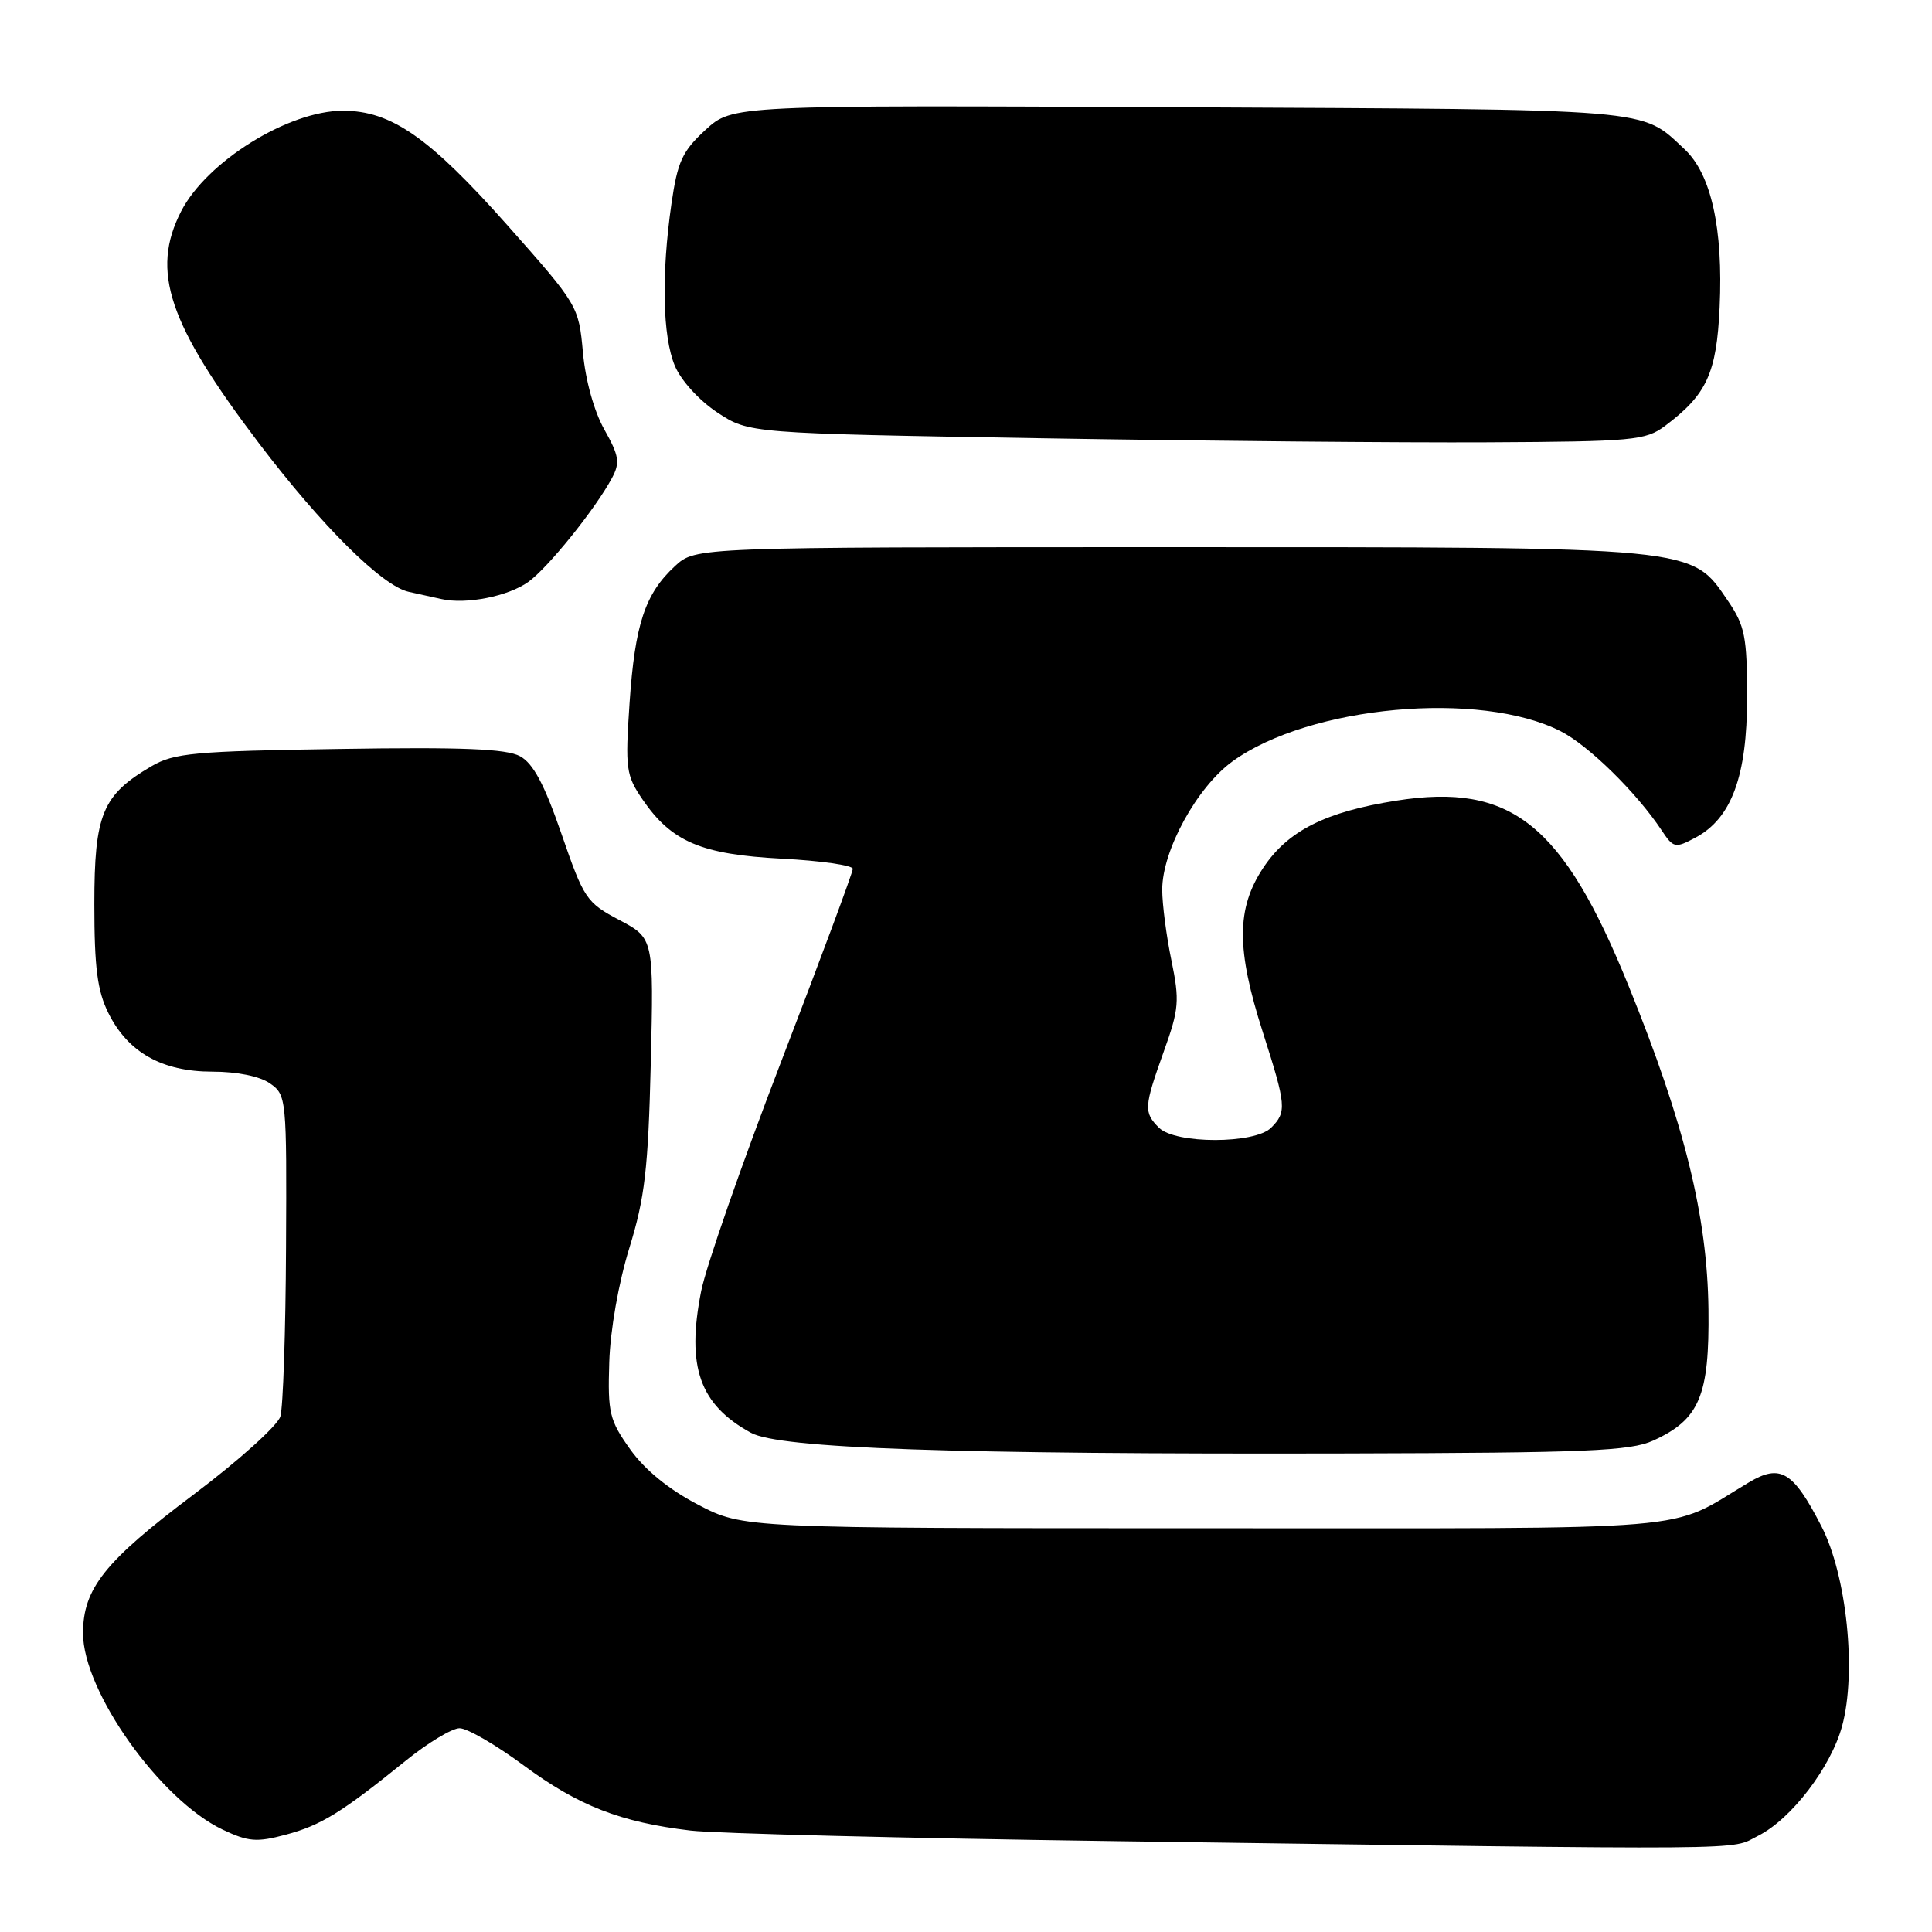 <?xml version="1.0" encoding="UTF-8" standalone="no"?>
<!DOCTYPE svg PUBLIC "-//W3C//DTD SVG 1.1//EN" "http://www.w3.org/Graphics/SVG/1.1/DTD/svg11.dtd" >
<svg xmlns="http://www.w3.org/2000/svg" xmlns:xlink="http://www.w3.org/1999/xlink" version="1.1" viewBox="0 0 256 256">
 <g >
 <path fill="currentColor"
d=" M 232.97 243.25 C 237.36 241.04 242.60 234.18 244.09 228.71 C 246.03 221.58 244.70 208.74 241.35 202.24 C 237.60 194.95 235.92 193.93 231.73 196.43 C 220.66 203.03 226.92 202.50 159.50 202.50 C 98.50 202.50 98.50 202.50 92.50 199.38 C 88.61 197.35 85.45 194.77 83.50 192.04 C 80.75 188.18 80.52 187.22 80.73 180.53 C 80.86 176.24 81.96 170.00 83.39 165.37 C 85.44 158.73 85.89 154.91 86.23 140.91 C 86.63 124.33 86.63 124.33 82.07 121.91 C 77.71 119.61 77.36 119.09 74.40 110.50 C 72.12 103.90 70.65 101.15 68.90 100.20 C 67.08 99.22 61.26 98.98 44.96 99.24 C 25.72 99.53 23.06 99.78 20.07 101.53 C 13.55 105.35 12.50 107.88 12.50 119.82 C 12.50 128.22 12.90 131.30 14.36 134.23 C 16.95 139.45 21.47 142.00 28.15 142.00 C 31.42 142.00 34.43 142.61 35.78 143.56 C 37.96 145.08 38.00 145.52 37.90 165.31 C 37.85 176.41 37.51 186.48 37.15 187.69 C 36.79 188.89 31.64 193.53 25.70 198.00 C 13.88 206.88 11.01 210.48 11.00 216.40 C 11.00 224.12 21.22 238.50 29.51 242.44 C 32.91 244.05 34.02 244.14 37.86 243.11 C 42.54 241.86 45.24 240.20 53.79 233.28 C 56.70 230.93 59.90 229.00 60.90 229.00 C 61.91 229.00 65.74 231.22 69.41 233.94 C 76.68 239.30 82.20 241.45 91.50 242.56 C 94.80 242.95 120.00 243.58 147.50 243.96 C 234.43 245.16 229.09 245.21 232.97 243.25 Z  M 219.05 190.89 C 225.20 188.09 226.52 184.97 226.38 173.50 C 226.23 161.17 223.21 148.90 215.81 130.67 C 207.09 109.16 200.24 103.69 185.02 106.09 C 175.62 107.57 170.63 110.09 167.38 115.00 C 163.81 120.39 163.80 125.76 167.34 136.80 C 170.44 146.49 170.52 147.34 168.43 149.43 C 166.26 151.60 155.74 151.60 153.57 149.43 C 151.53 147.39 151.58 146.68 154.21 139.32 C 156.23 133.70 156.32 132.61 155.22 127.26 C 154.55 124.03 154.00 119.81 154.00 117.89 C 154.00 112.69 158.60 104.30 163.32 100.88 C 173.50 93.51 196.10 91.44 206.81 96.90 C 210.51 98.79 216.85 105.02 220.16 110.00 C 221.74 112.38 221.95 112.43 224.66 110.99 C 229.44 108.44 231.50 102.85 231.50 92.43 C 231.50 84.39 231.21 82.93 229.00 79.67 C 224.03 72.37 225.41 72.50 154.83 72.50 C 92.16 72.50 92.16 72.50 89.45 75.00 C 85.47 78.67 84.13 82.71 83.42 93.15 C 82.83 101.88 82.95 102.73 85.15 105.95 C 88.99 111.55 92.91 113.22 103.59 113.78 C 108.77 114.05 113.00 114.66 113.00 115.13 C 113.00 115.60 108.74 127.07 103.53 140.61 C 98.32 154.15 93.53 167.88 92.90 171.12 C 90.93 181.11 92.70 186.13 99.50 189.85 C 103.29 191.93 126.17 192.72 178.50 192.59 C 210.27 192.51 216.00 192.27 219.05 190.89 Z  M 70.00 77.11 C 72.60 75.25 78.90 67.43 81.09 63.34 C 82.18 61.30 82.04 60.41 80.08 56.92 C 78.72 54.51 77.57 50.37 77.24 46.69 C 76.68 40.56 76.60 40.41 67.28 29.90 C 56.90 18.20 51.84 14.67 45.44 14.67 C 38.21 14.67 27.36 21.42 23.99 28.02 C 19.95 35.93 22.29 42.88 34.30 58.72 C 42.63 69.70 50.67 77.67 54.16 78.42 C 55.45 78.70 57.40 79.13 58.50 79.38 C 61.77 80.12 67.32 79.02 70.00 77.11 Z  M 220.62 56.44 C 226.15 52.30 227.46 49.46 227.86 40.73 C 228.34 30.26 226.74 23.06 223.21 19.77 C 217.35 14.31 219.89 14.52 156.28 14.21 C 97.05 13.93 97.05 13.93 93.48 17.21 C 90.40 20.04 89.78 21.41 88.97 27.00 C 87.62 36.41 87.79 44.57 89.42 48.47 C 90.23 50.41 92.64 53.06 95.04 54.65 C 99.24 57.42 99.24 57.42 137.87 58.07 C 159.12 58.43 185.81 58.67 197.18 58.61 C 216.41 58.51 218.05 58.36 220.62 56.44 Z "/>
</g>
</svg>